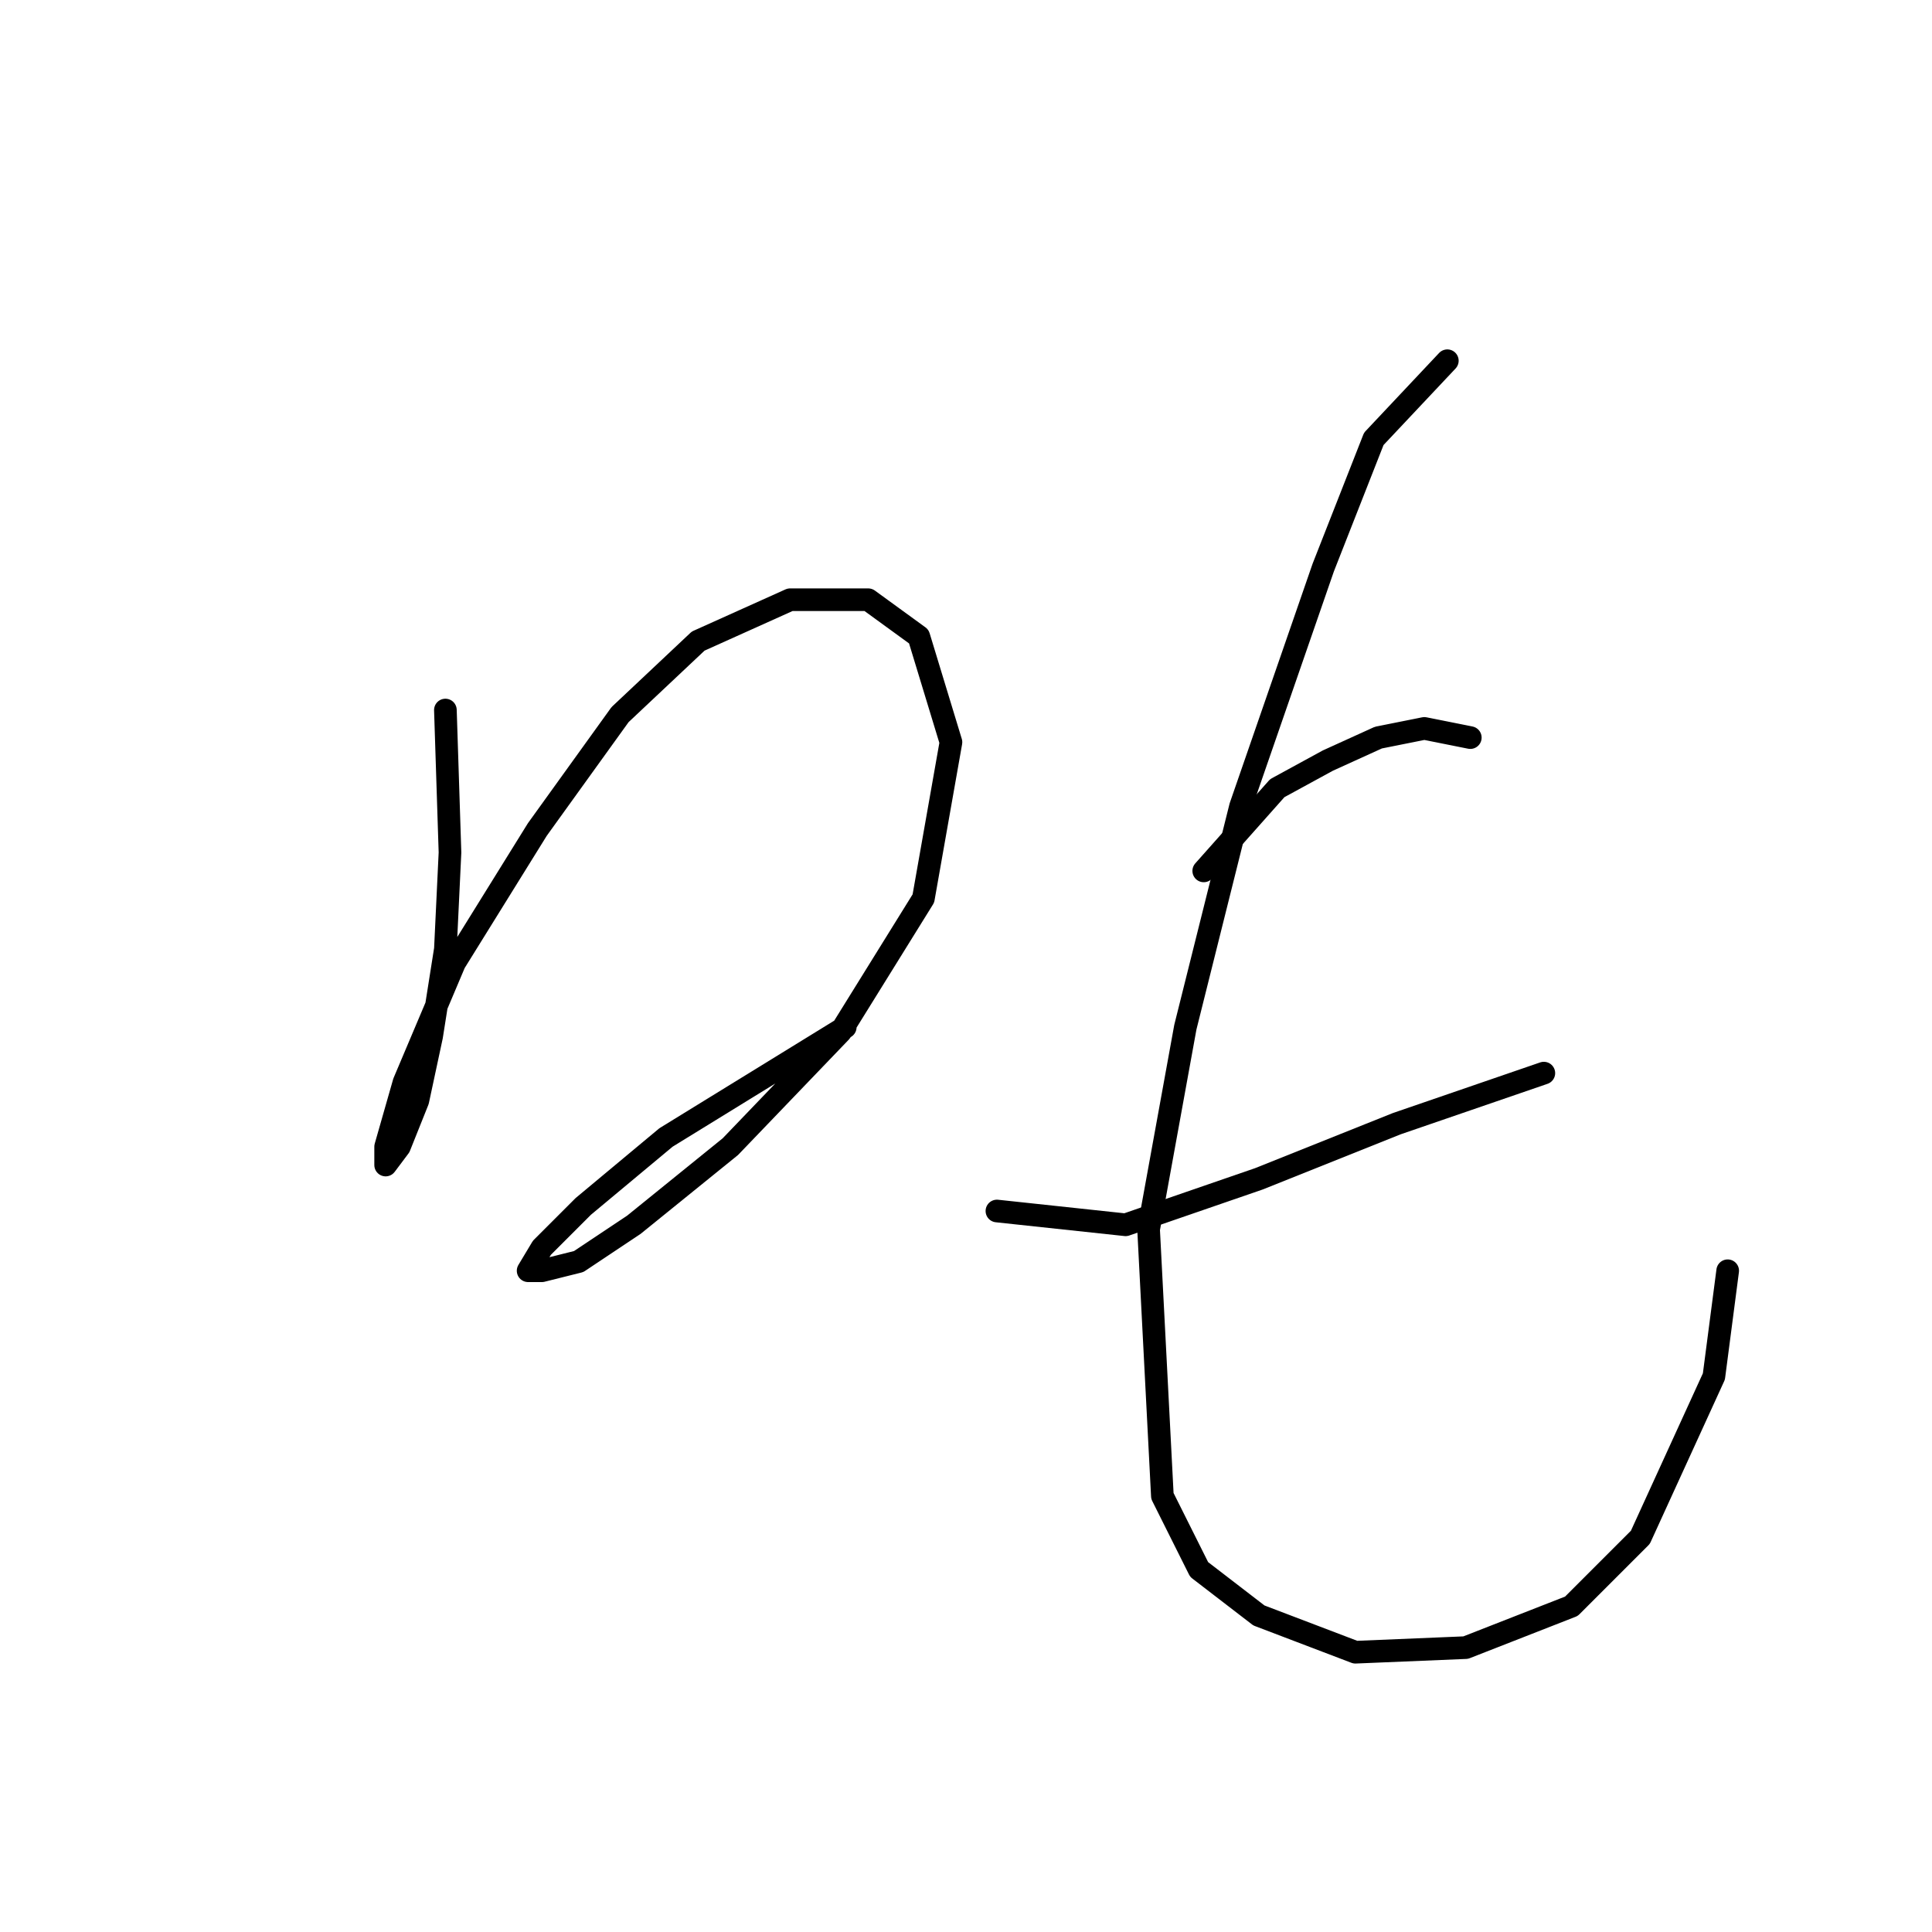<?xml version="1.0" standalone="no"?>
    <svg width="256" height="256" xmlns="http://www.w3.org/2000/svg" version="1.1">
    <polyline stroke="black" stroke-width="3" stroke-linecap="round" fill="transparent" stroke-linejoin="round" points="59.017 94.083 59.626 112.962 59.017 125.751 57.19 137.322 55.363 145.848 52.927 151.938 51.1 154.374 51.1 151.938 53.536 143.412 60.235 127.578 71.197 109.917 82.159 94.692 92.512 84.948 104.692 79.467 115.045 79.467 121.744 84.339 126.007 98.346 122.353 119.052 111.391 136.713 96.775 151.938 83.986 162.291 76.678 167.163 71.806 168.381 69.979 168.381 71.806 165.336 77.287 159.855 88.249 150.72 112 136.104 112 136.104 " />
        <polyline stroke="black" stroke-width="3" stroke-linecap="round" fill="transparent" stroke-linejoin="round" points="159.502 115.398 169.246 104.436 175.945 100.782 182.644 97.737 188.734 96.519 194.823 97.737 194.823 97.737 " />
        <polyline stroke="black" stroke-width="3" stroke-linecap="round" fill="transparent" stroke-linejoin="round" points="132.097 160.464 149.149 162.291 166.81 156.201 185.08 148.893 204.567 142.194 204.567 142.194 " />
        <polyline stroke="black" stroke-width="3" stroke-linecap="round" fill="transparent" stroke-linejoin="round" points="191.779 47.799 182.035 58.152 175.336 75.204 164.374 106.872 157.066 136.104 152.194 162.9 154.021 198.221 158.893 207.965 166.81 214.055 179.599 218.927 194.214 218.318 208.221 212.837 217.356 203.702 227.1 182.388 228.927 168.381 228.927 168.381 " />
        </svg>